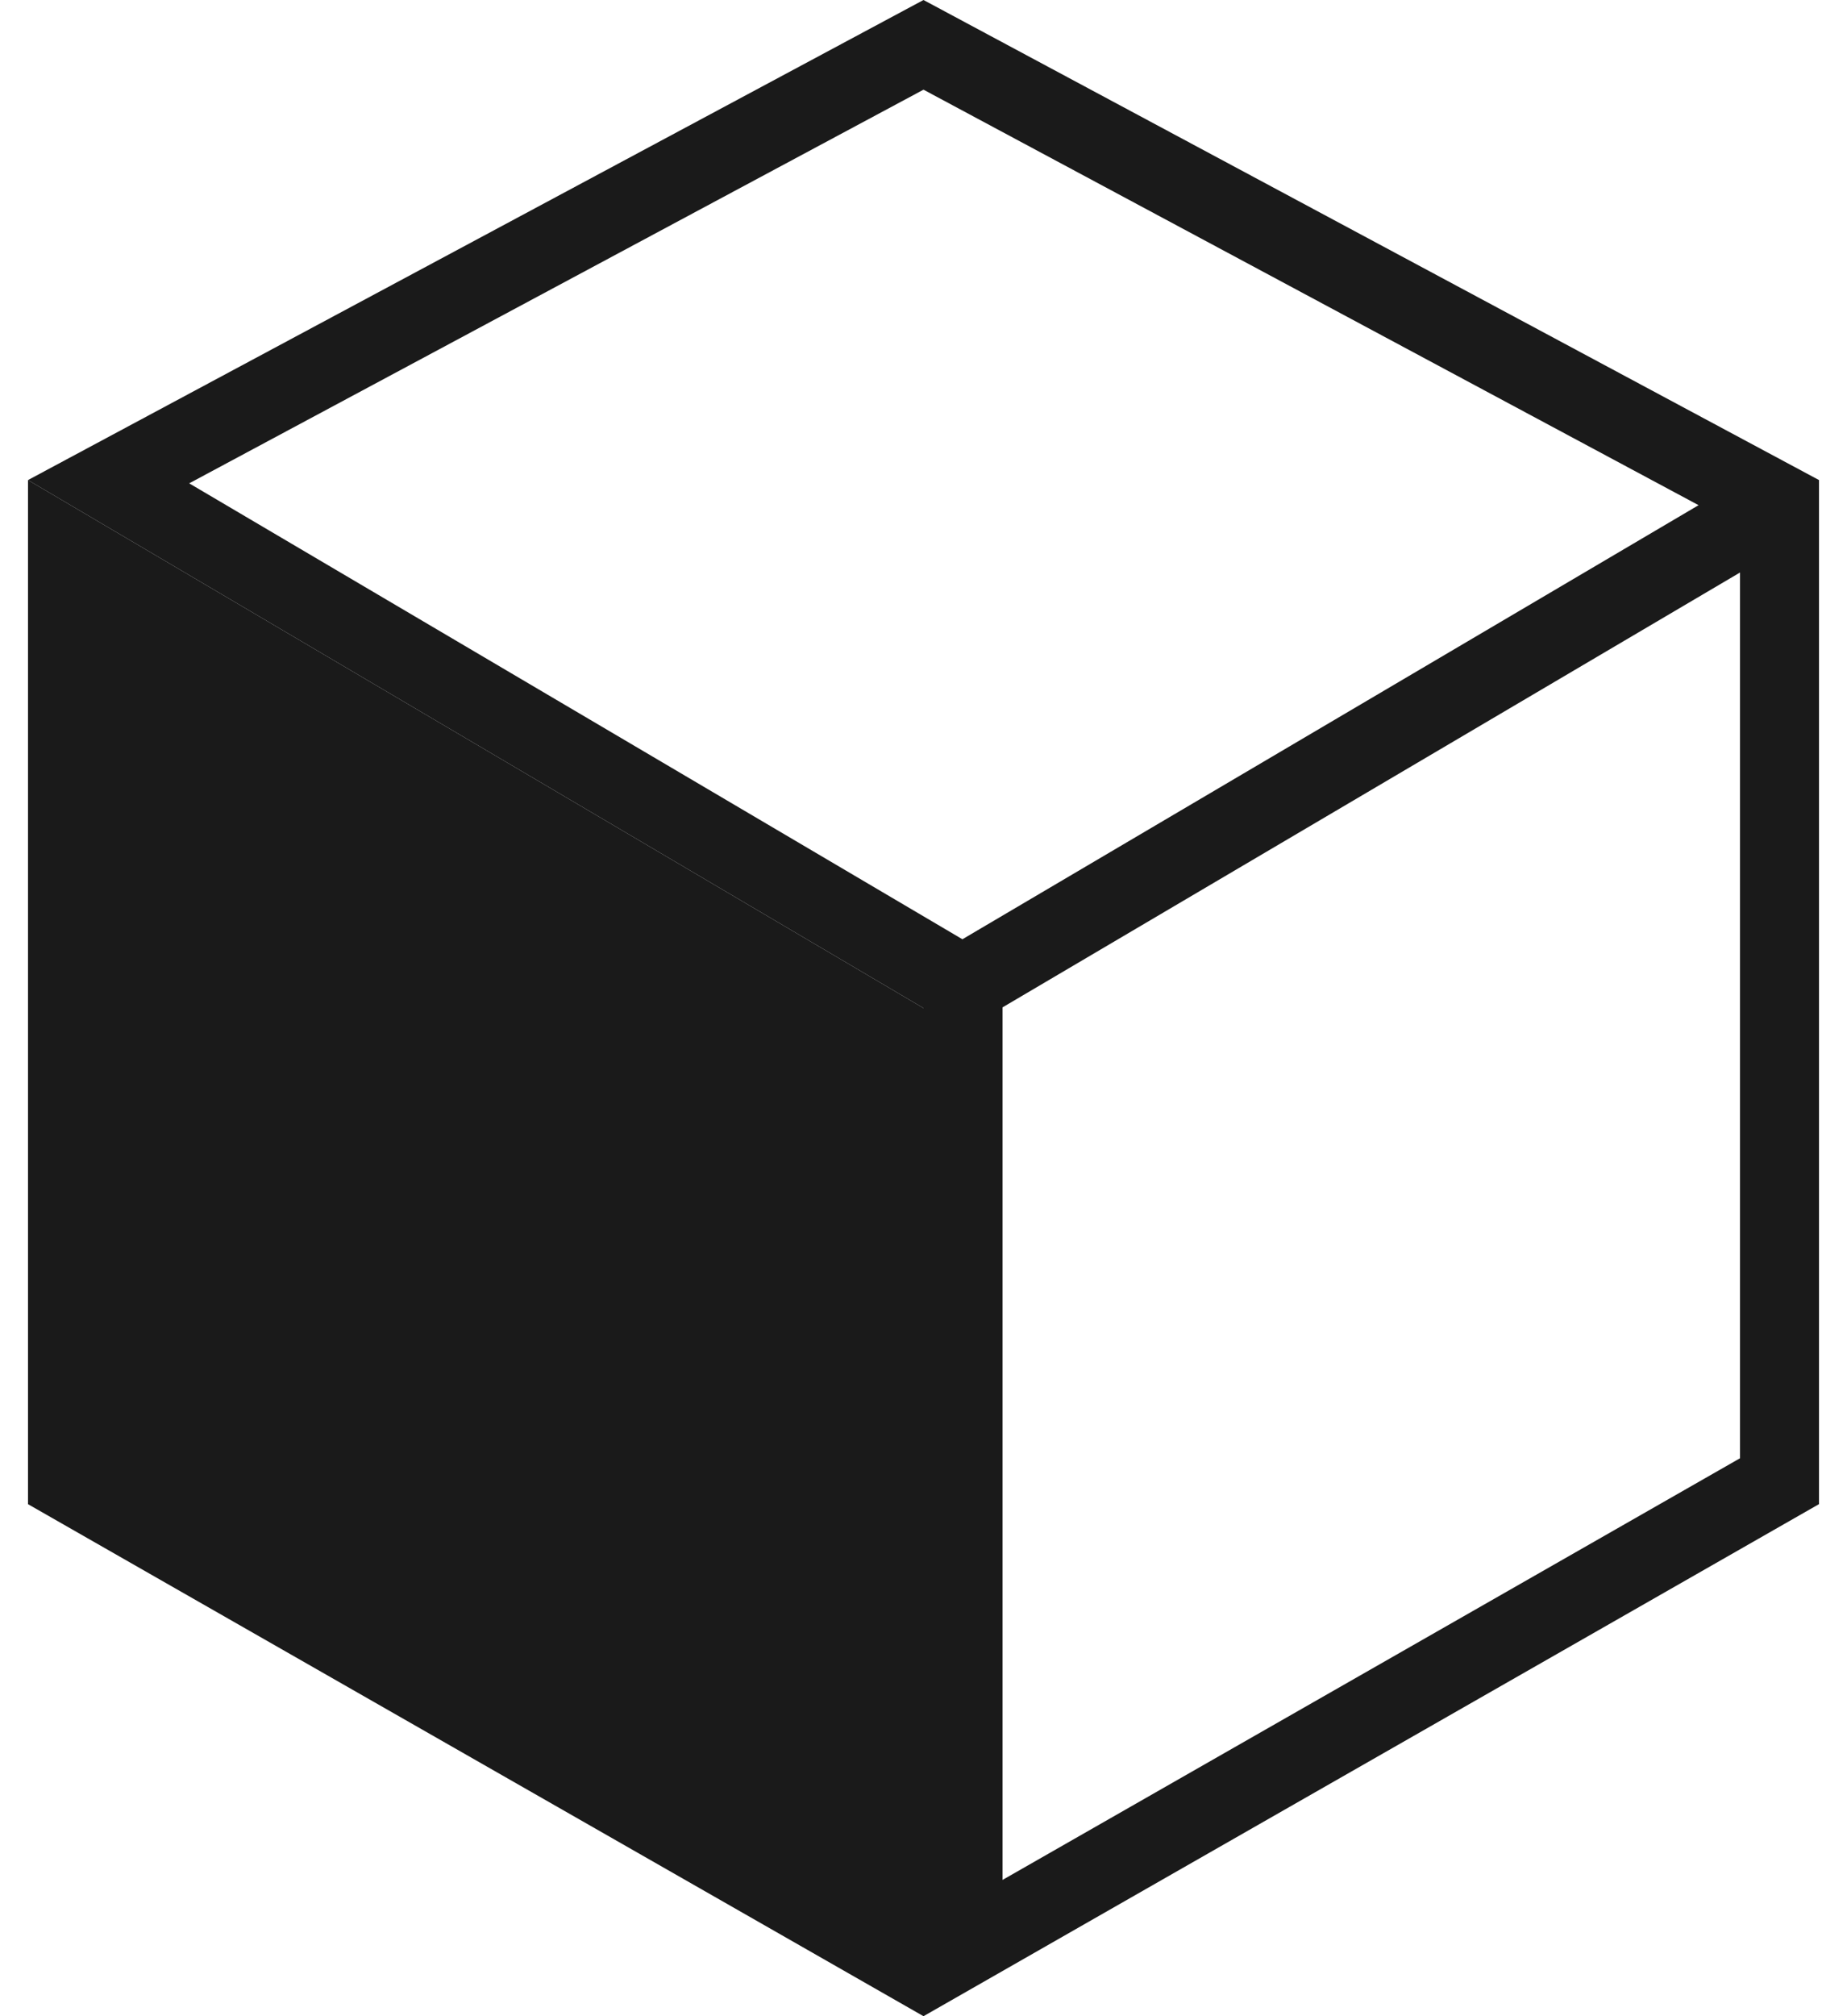 <svg width="44" height="48" viewBox="0 0 44 48" fill="none" xmlns="http://www.w3.org/2000/svg">
<path d="M0.667 11.429L22 24L22 48L0.667 35.81L0.667 11.429Z" fill="#1A1A1A"/>
<path fill-rule="evenodd" clip-rule="evenodd" d="M23.882 23.983V44.756L41.451 34.717V13.63L23.882 23.983ZM43.333 35.809L22 48V24L0.667 11.429L22 0L43.333 11.429V35.809ZM40.464 12.027L22 2.135L4.507 11.507L22.927 22.361L40.464 12.027Z" fill="#1A1A1A"/>
</svg>
